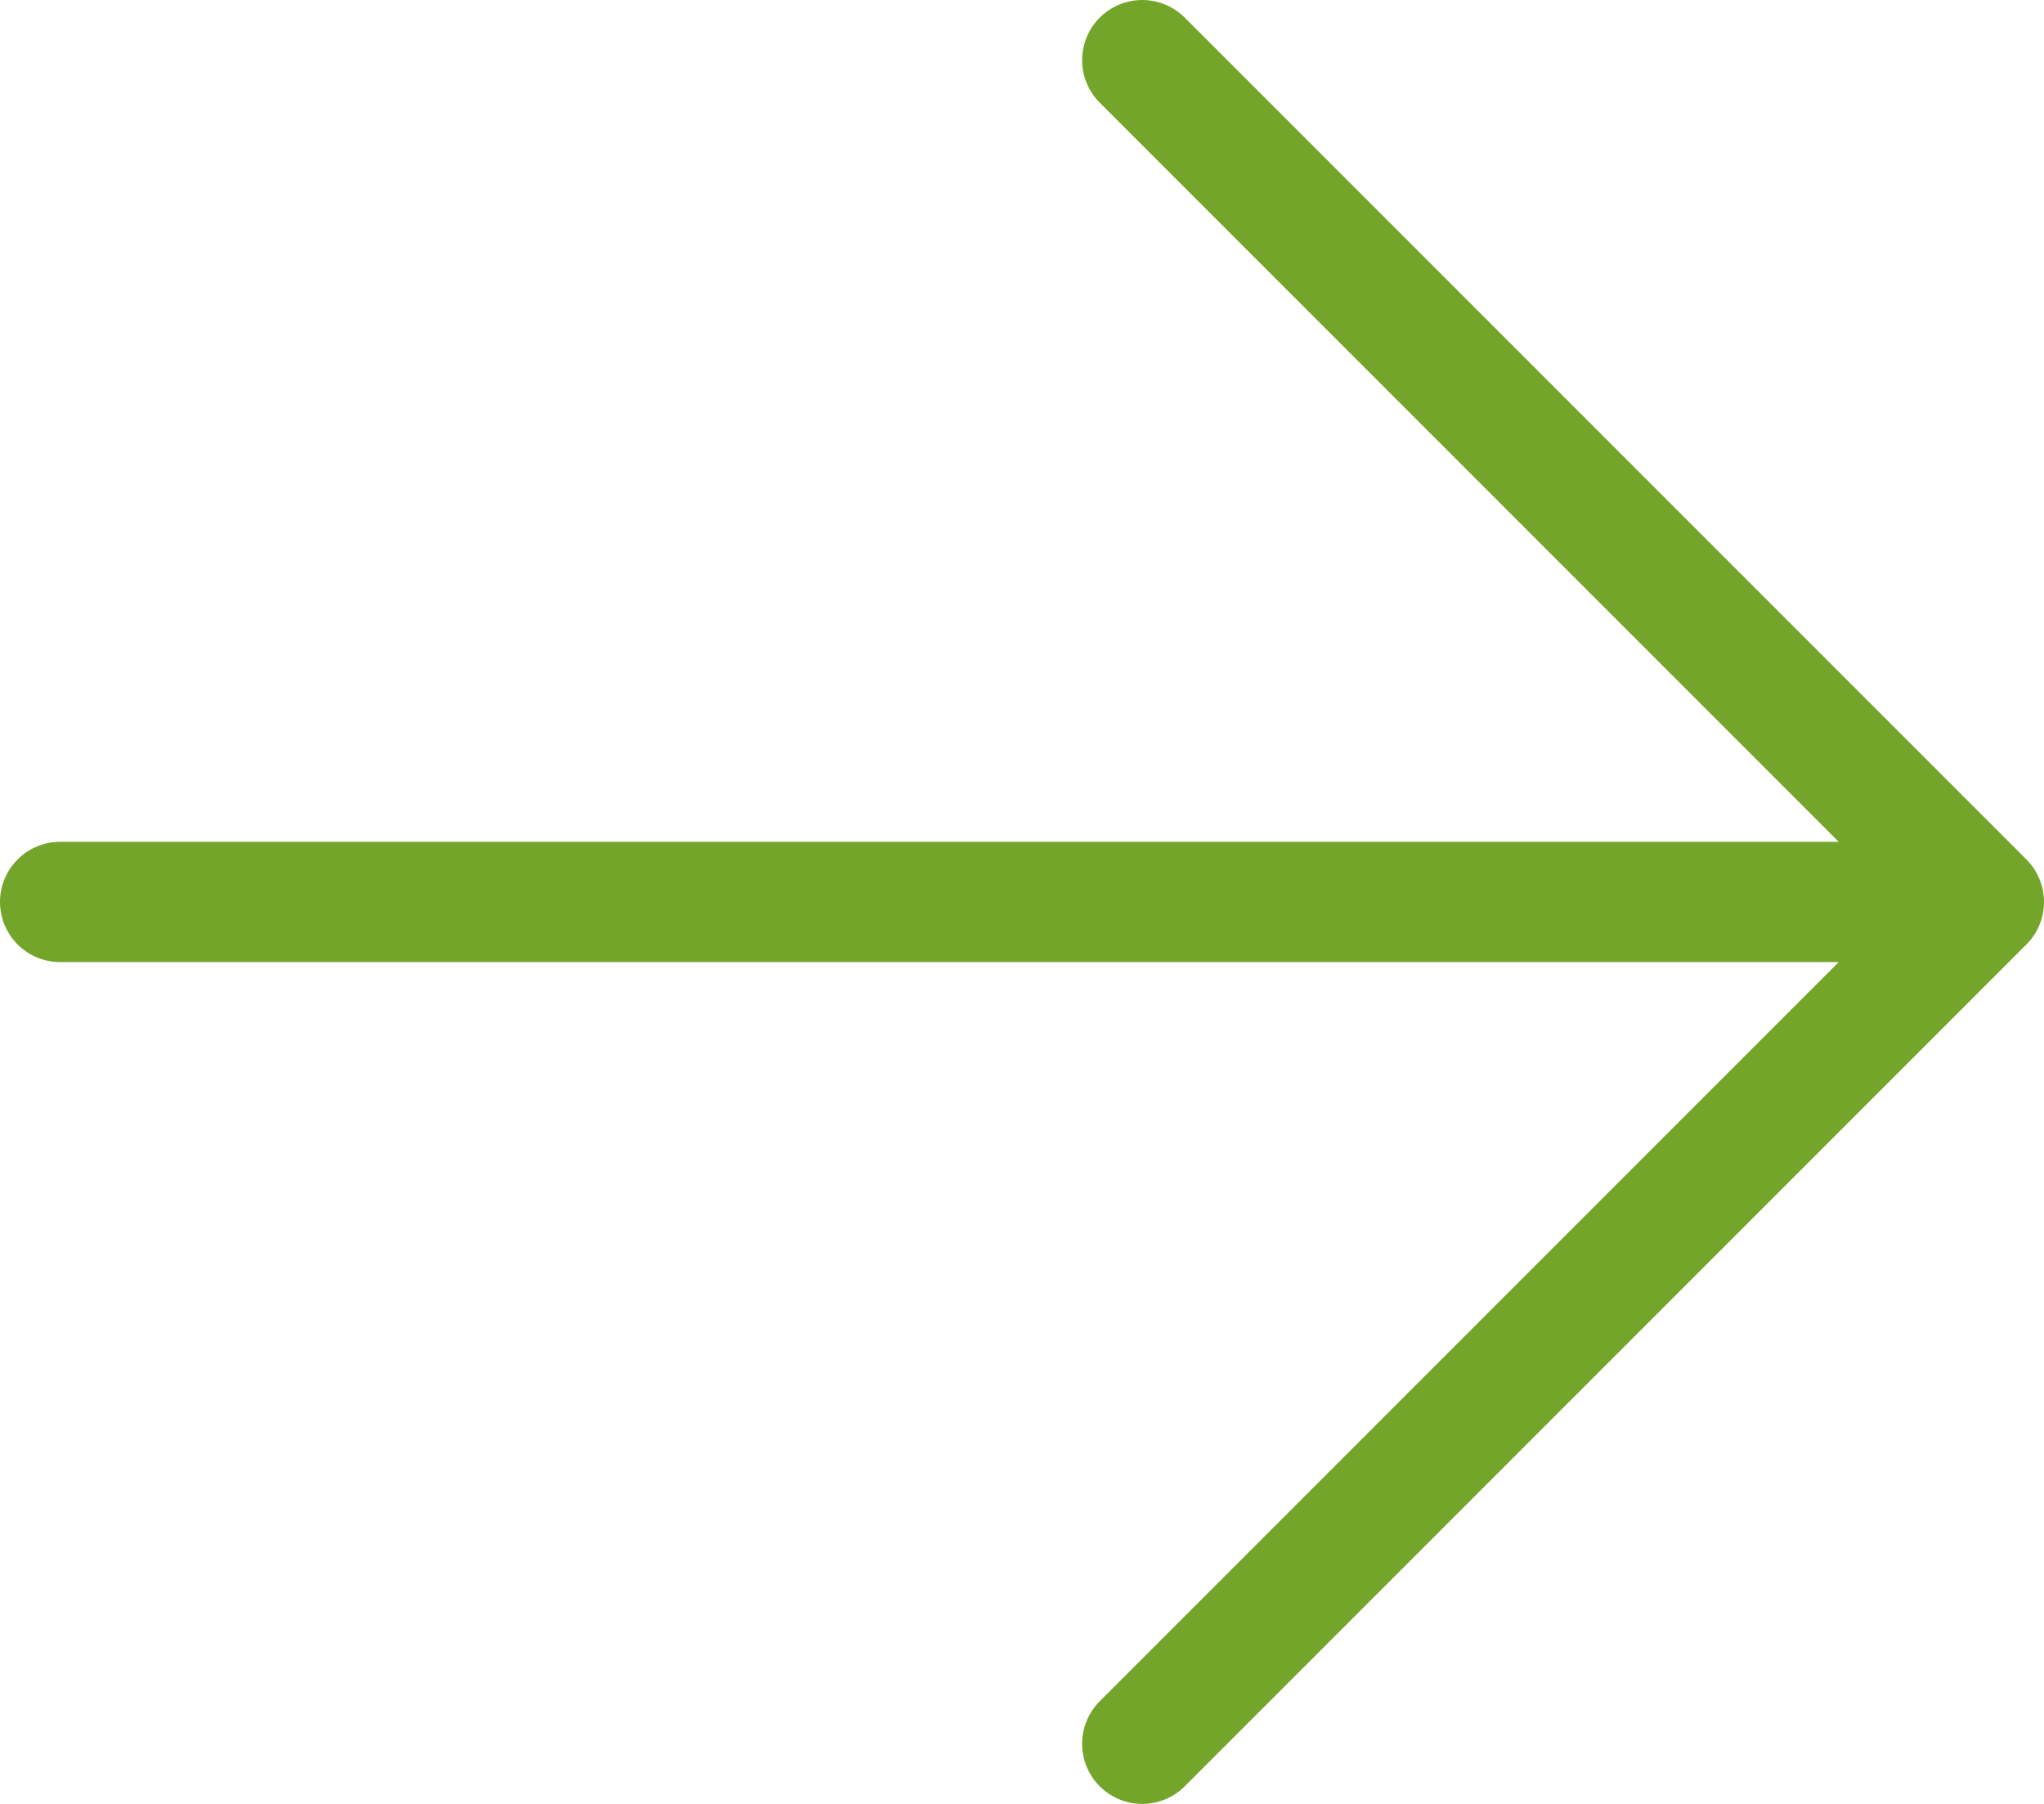 <svg width="34" height="30" viewBox="0 0 34 30" fill="none" xmlns="http://www.w3.org/2000/svg">
<path d="M19 1L33 15L19 29M1 15H33H1Z" stroke="#73A52A" stroke-width="2" stroke-linecap="round" stroke-linejoin="round"/>
</svg>
